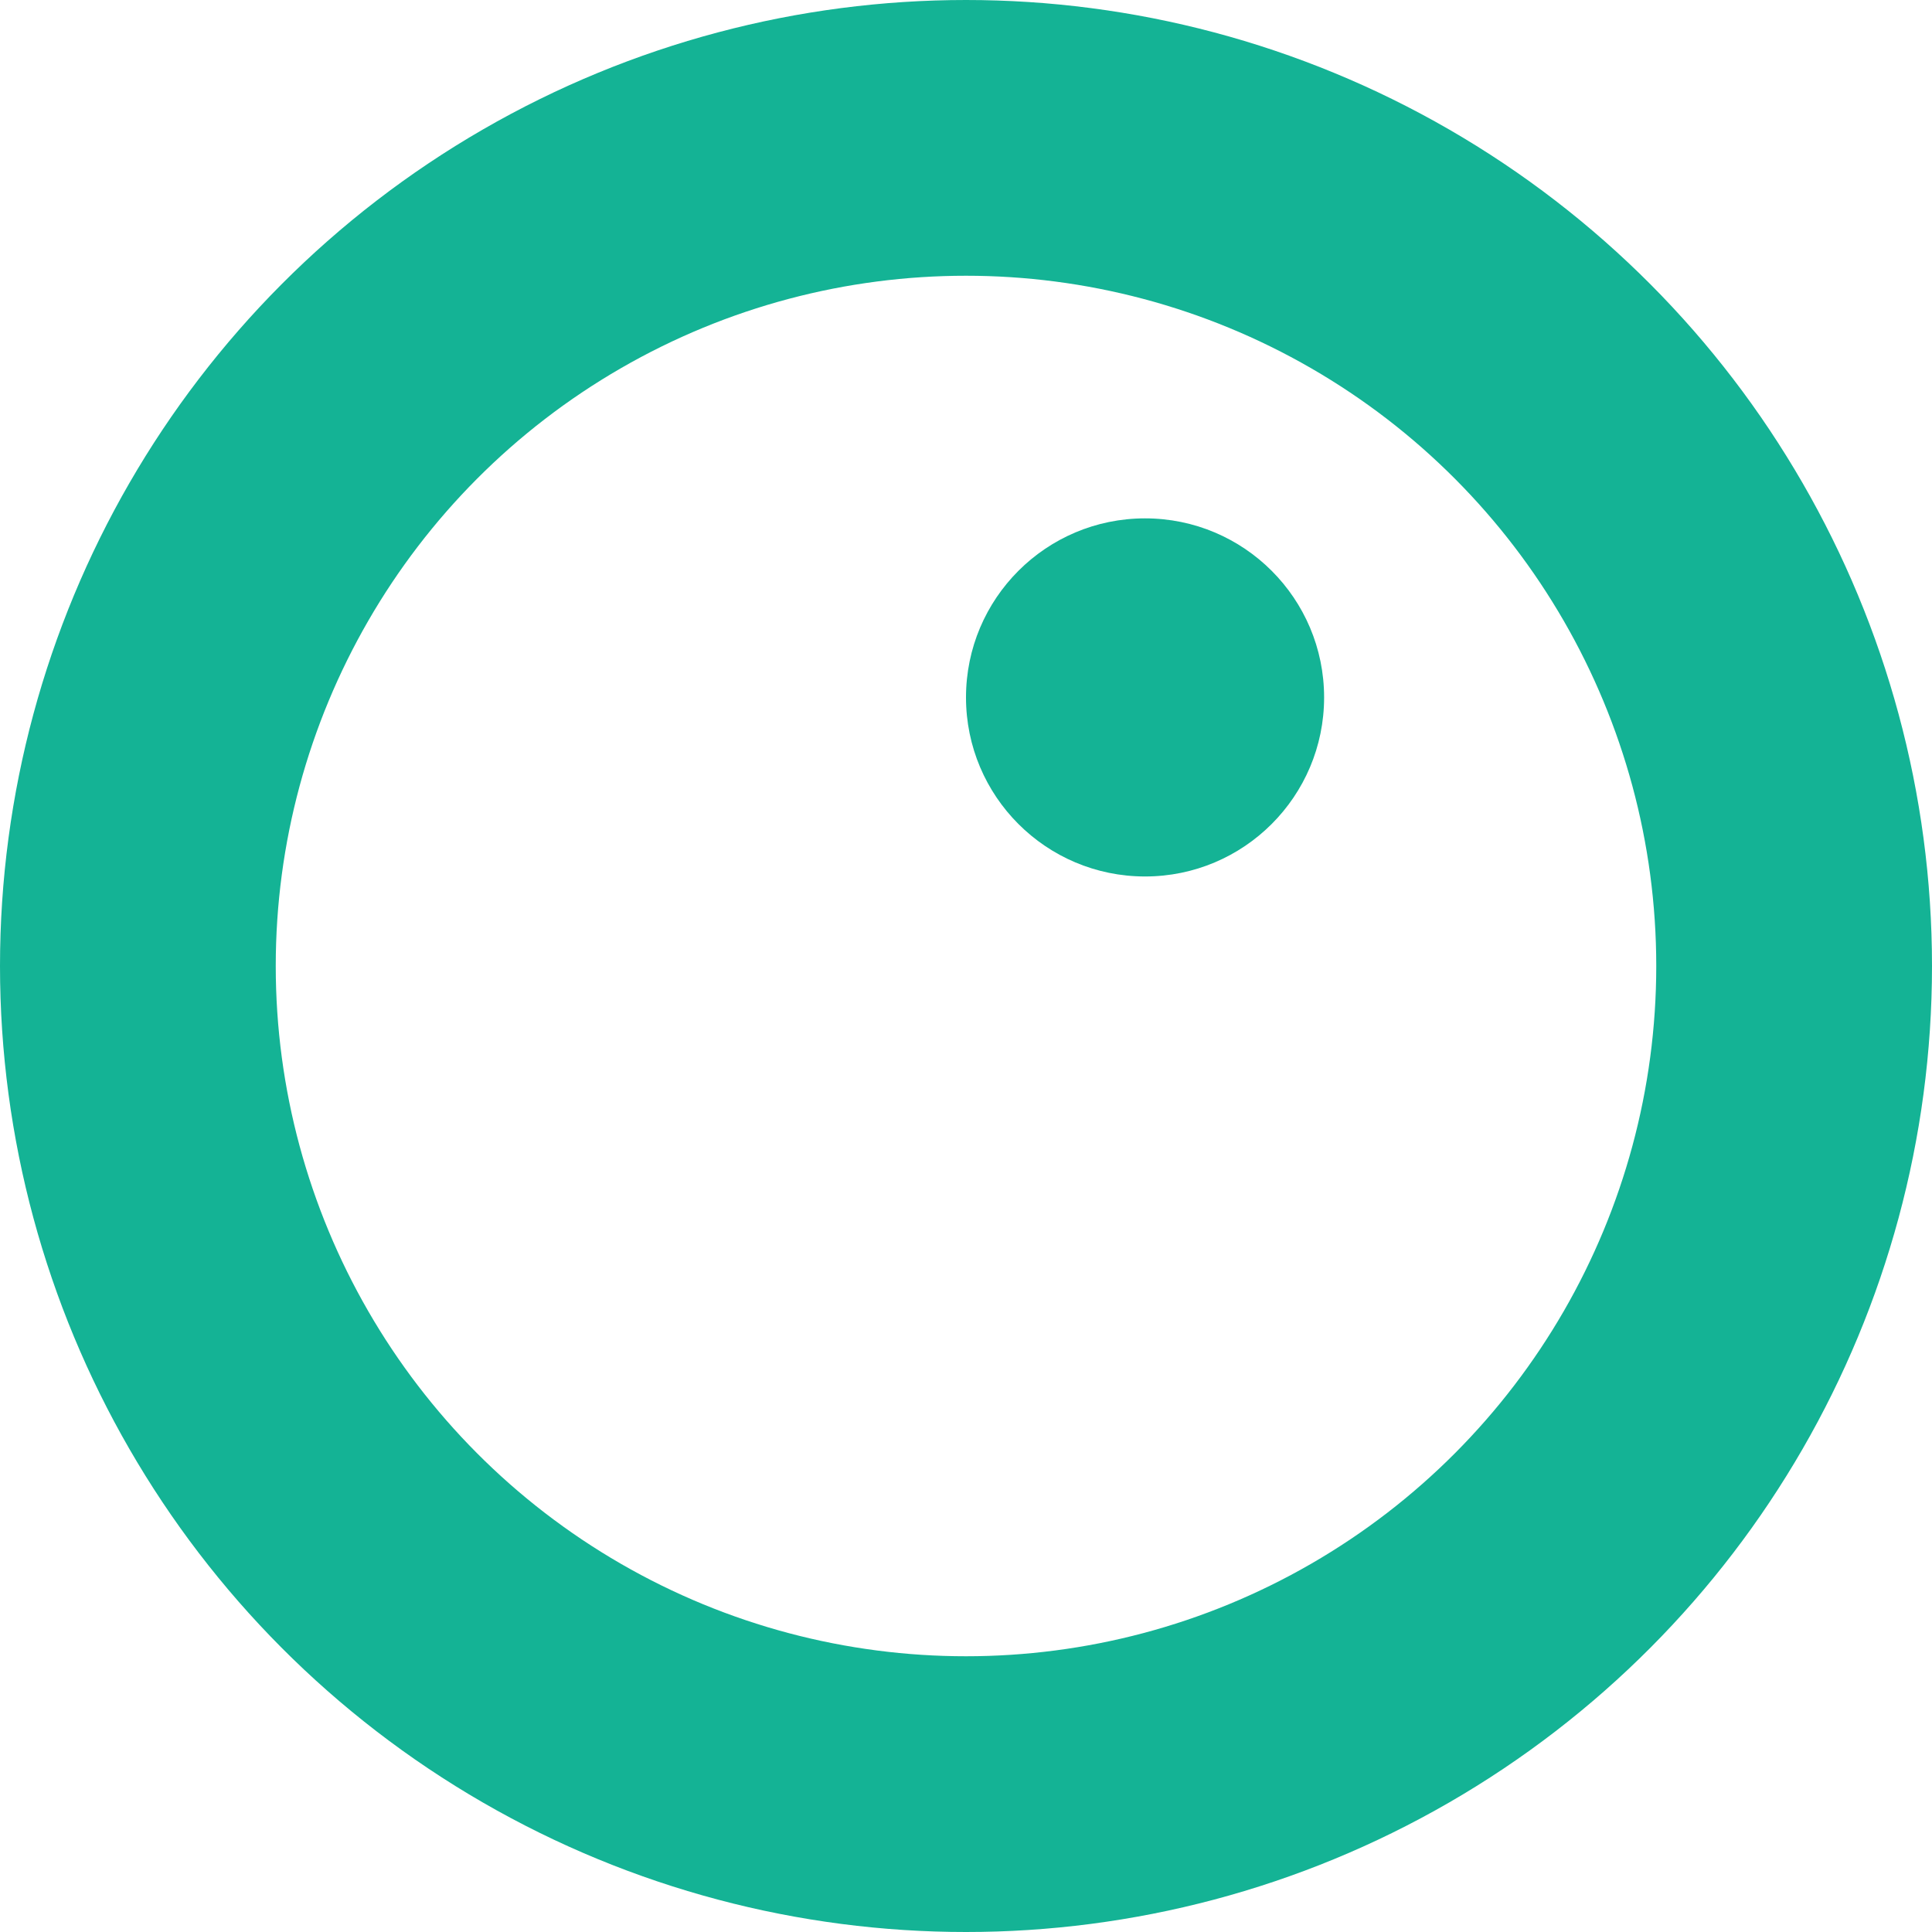 <svg id="Шар_1" data-name="Шар 1" xmlns="http://www.w3.org/2000/svg" viewBox="0 0 21.58 21.58"><defs><style>.cls-1{fill:none;stroke:#14b395;stroke-miterlimit:10;stroke-width:3.08px;}.cls-2{fill:#14b395;}</style></defs><circle class="cls-1" cx="10.79" cy="10.79" r="9.25"/><circle class="cls-2" cx="12.79" cy="7.79" r="2"/></svg>